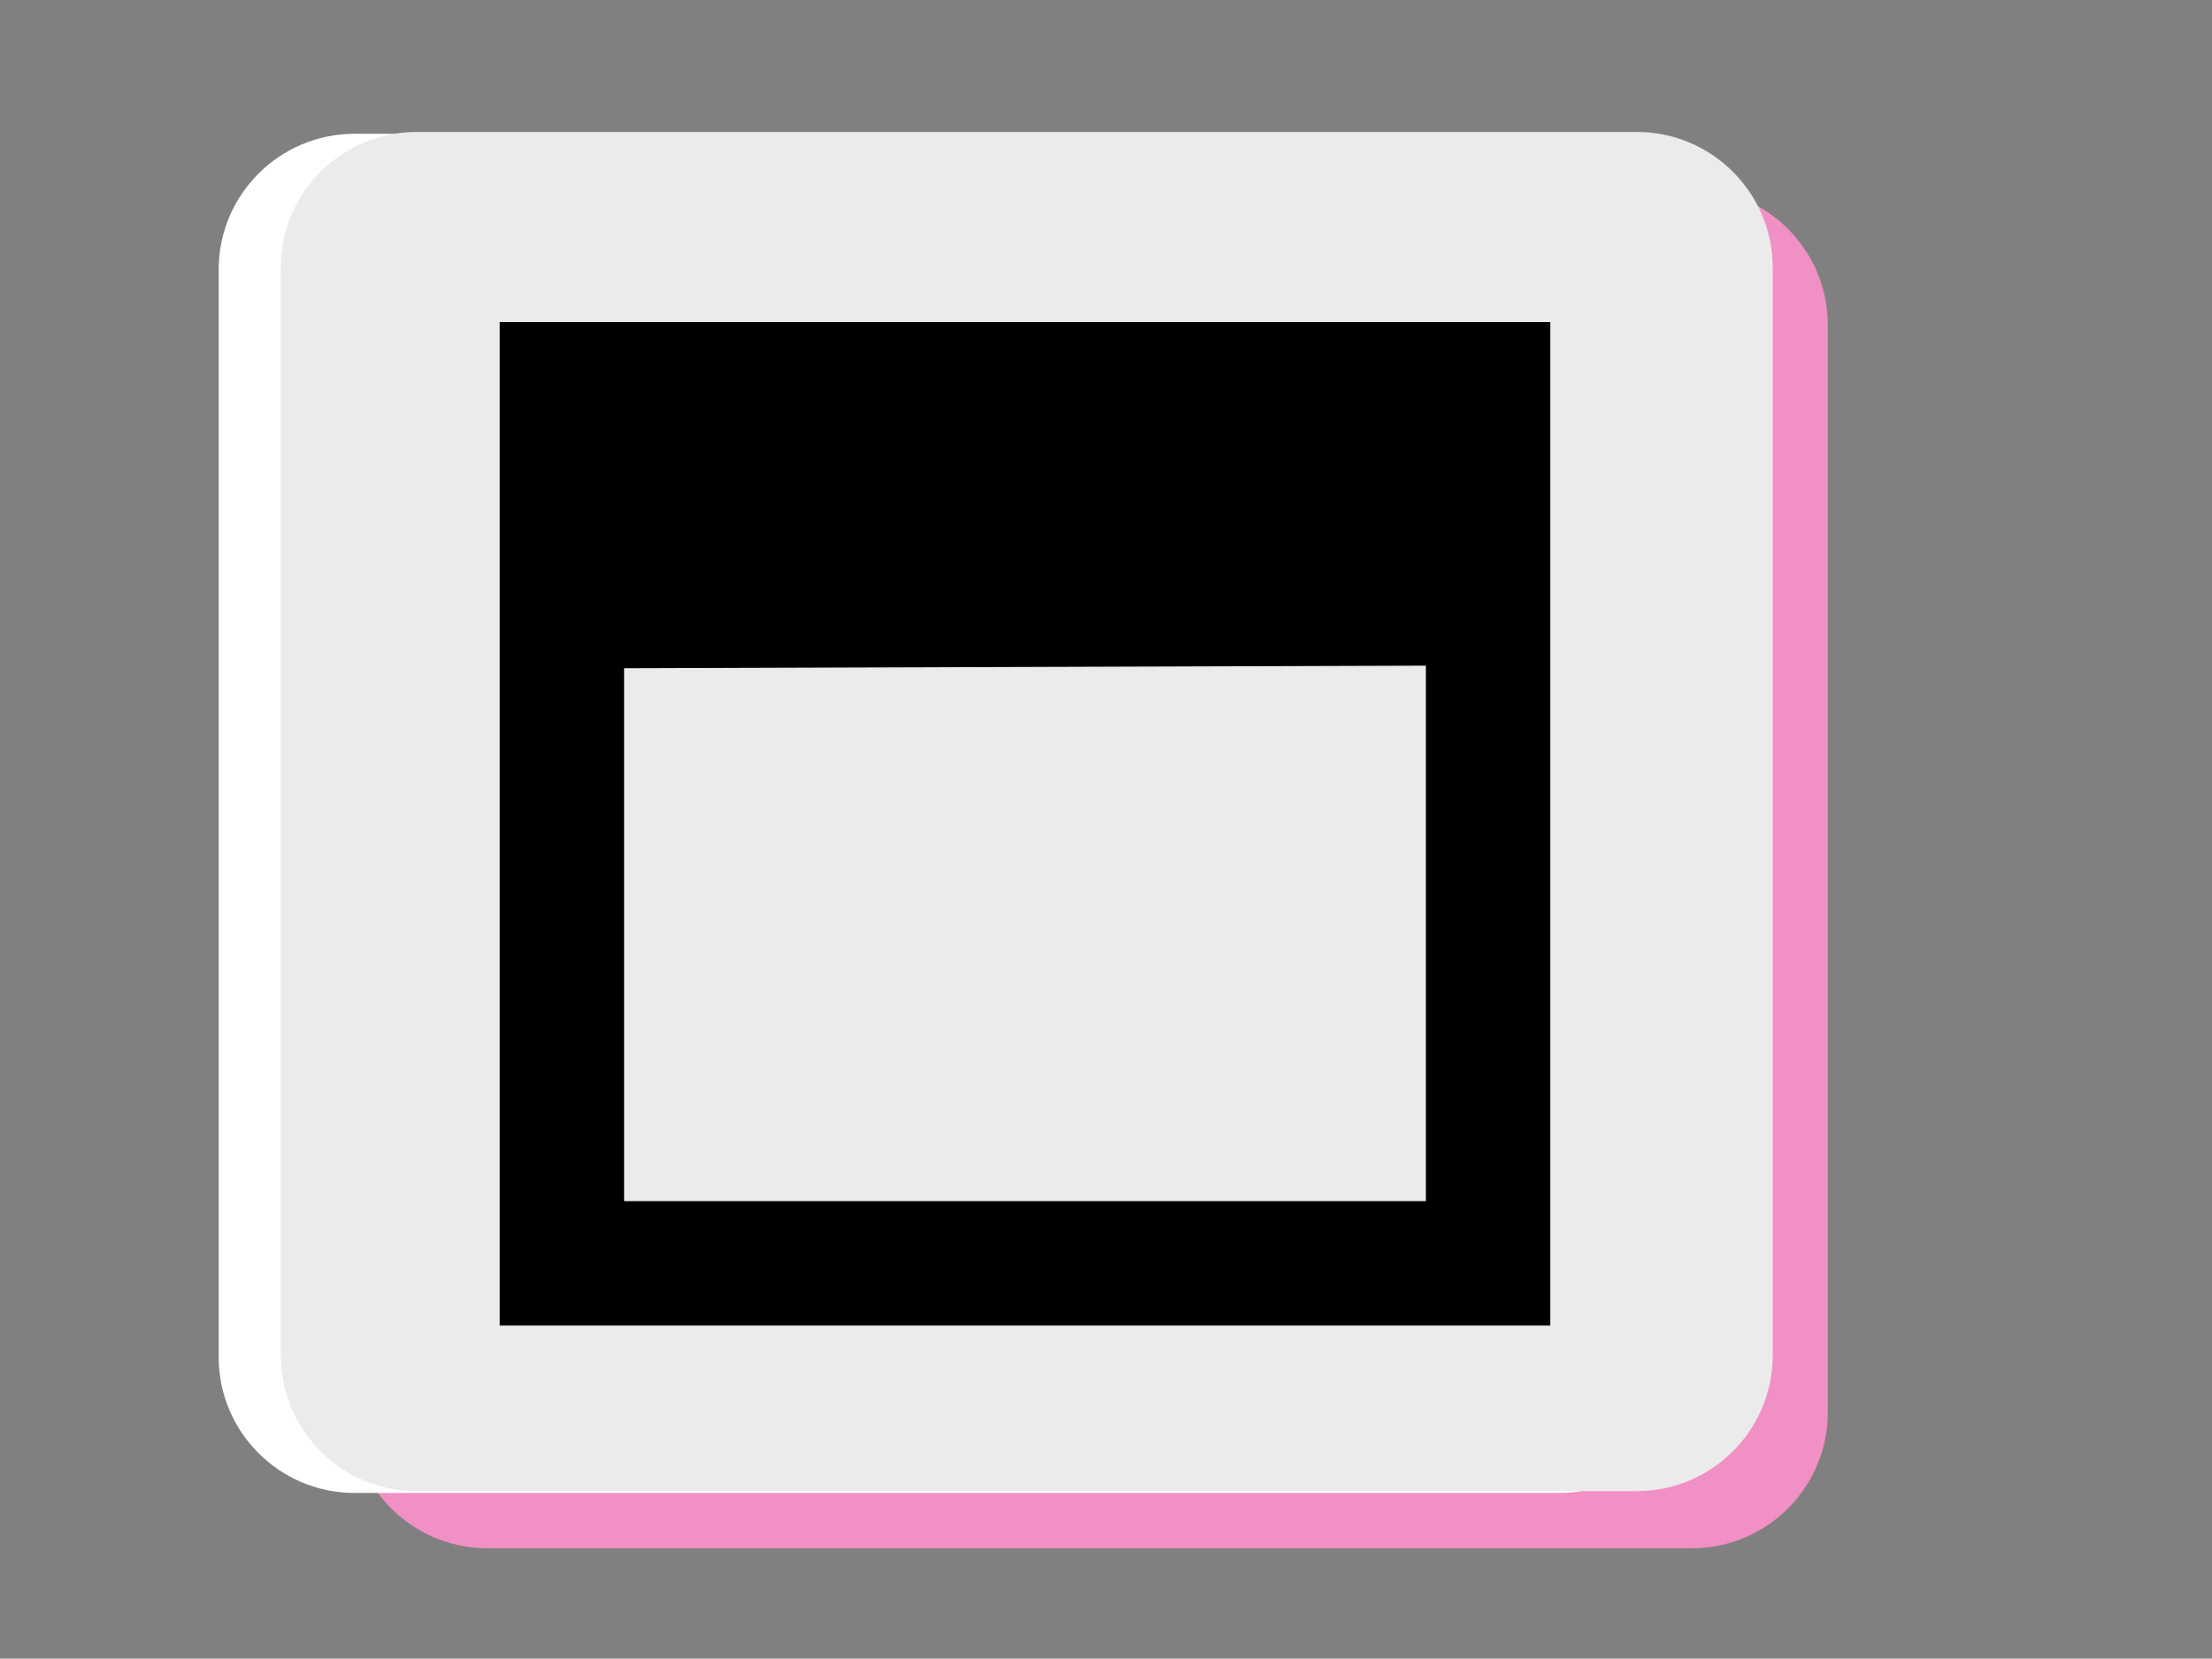 <?xml version="1.0" encoding="UTF-8" standalone="no"?><!DOCTYPE svg PUBLIC "-//W3C//DTD SVG 1.1//EN" "http://www.w3.org/Graphics/SVG/1.1/DTD/svg11.dtd"><svg width="100%" height="100%" viewBox="0 0 3334 2500" version="1.1" xmlns="http://www.w3.org/2000/svg" xmlns:xlink="http://www.w3.org/1999/xlink" xml:space="preserve" xmlns:serif="http://www.serif.com/" style="fill-rule:evenodd;clip-rule:evenodd;stroke-linecap:square;stroke-miterlimit:1.5;"><rect x="0" y="0" width="3334" height="2500" fill="#808080" stroke="none"/><path d="M2754.92,489.823l0,1638.88c0,113.065 -91.794,204.859 -204.86,204.859l-1815.64,0c-113.065,0 -204.86,-91.794 -204.86,-204.859l0,-1638.88c0,-113.065 91.795,-204.86 204.86,-204.86l1815.64,0c113.066,0 204.86,91.795 204.86,204.86Z" style="fill:#f190c4;"/><path d="M2554.92,406.489l0,1638.88c0,113.065 -91.794,204.86 -204.86,204.86l-1815.64,-0c-113.065,-0 -204.86,-91.795 -204.86,-204.86l0,-1638.88c0,-113.065 91.795,-204.859 204.86,-204.859l1815.64,-0c113.066,-0 204.86,91.794 204.86,204.859Z" style="fill:#fff;"/><path d="M2671.94,403.738l0,1638.88c0,113.065 -91.794,204.859 -204.859,204.859l-1839.07,0c-113.065,0 -204.859,-91.794 -204.859,-204.859l-0,-1638.88c-0,-113.065 91.794,-204.86 204.859,-204.86l1839.07,0c113.065,0 204.859,91.795 204.859,204.86Z" style="fill:#ebebeb;"/><path d="M911.369,752.228l1325.48,-10.561c-47.196,53.6 -45.498,105.429 16.261,157.07l-1338.76,4.355" style="fill:none;stroke:#000;stroke-width:208.33px;"/><rect x="846.886" y="579.167" width="1396.02" height="1325" style="fill:#f190c4;fill-opacity:0;stroke:#000;stroke-width:187.5px;"/></svg>